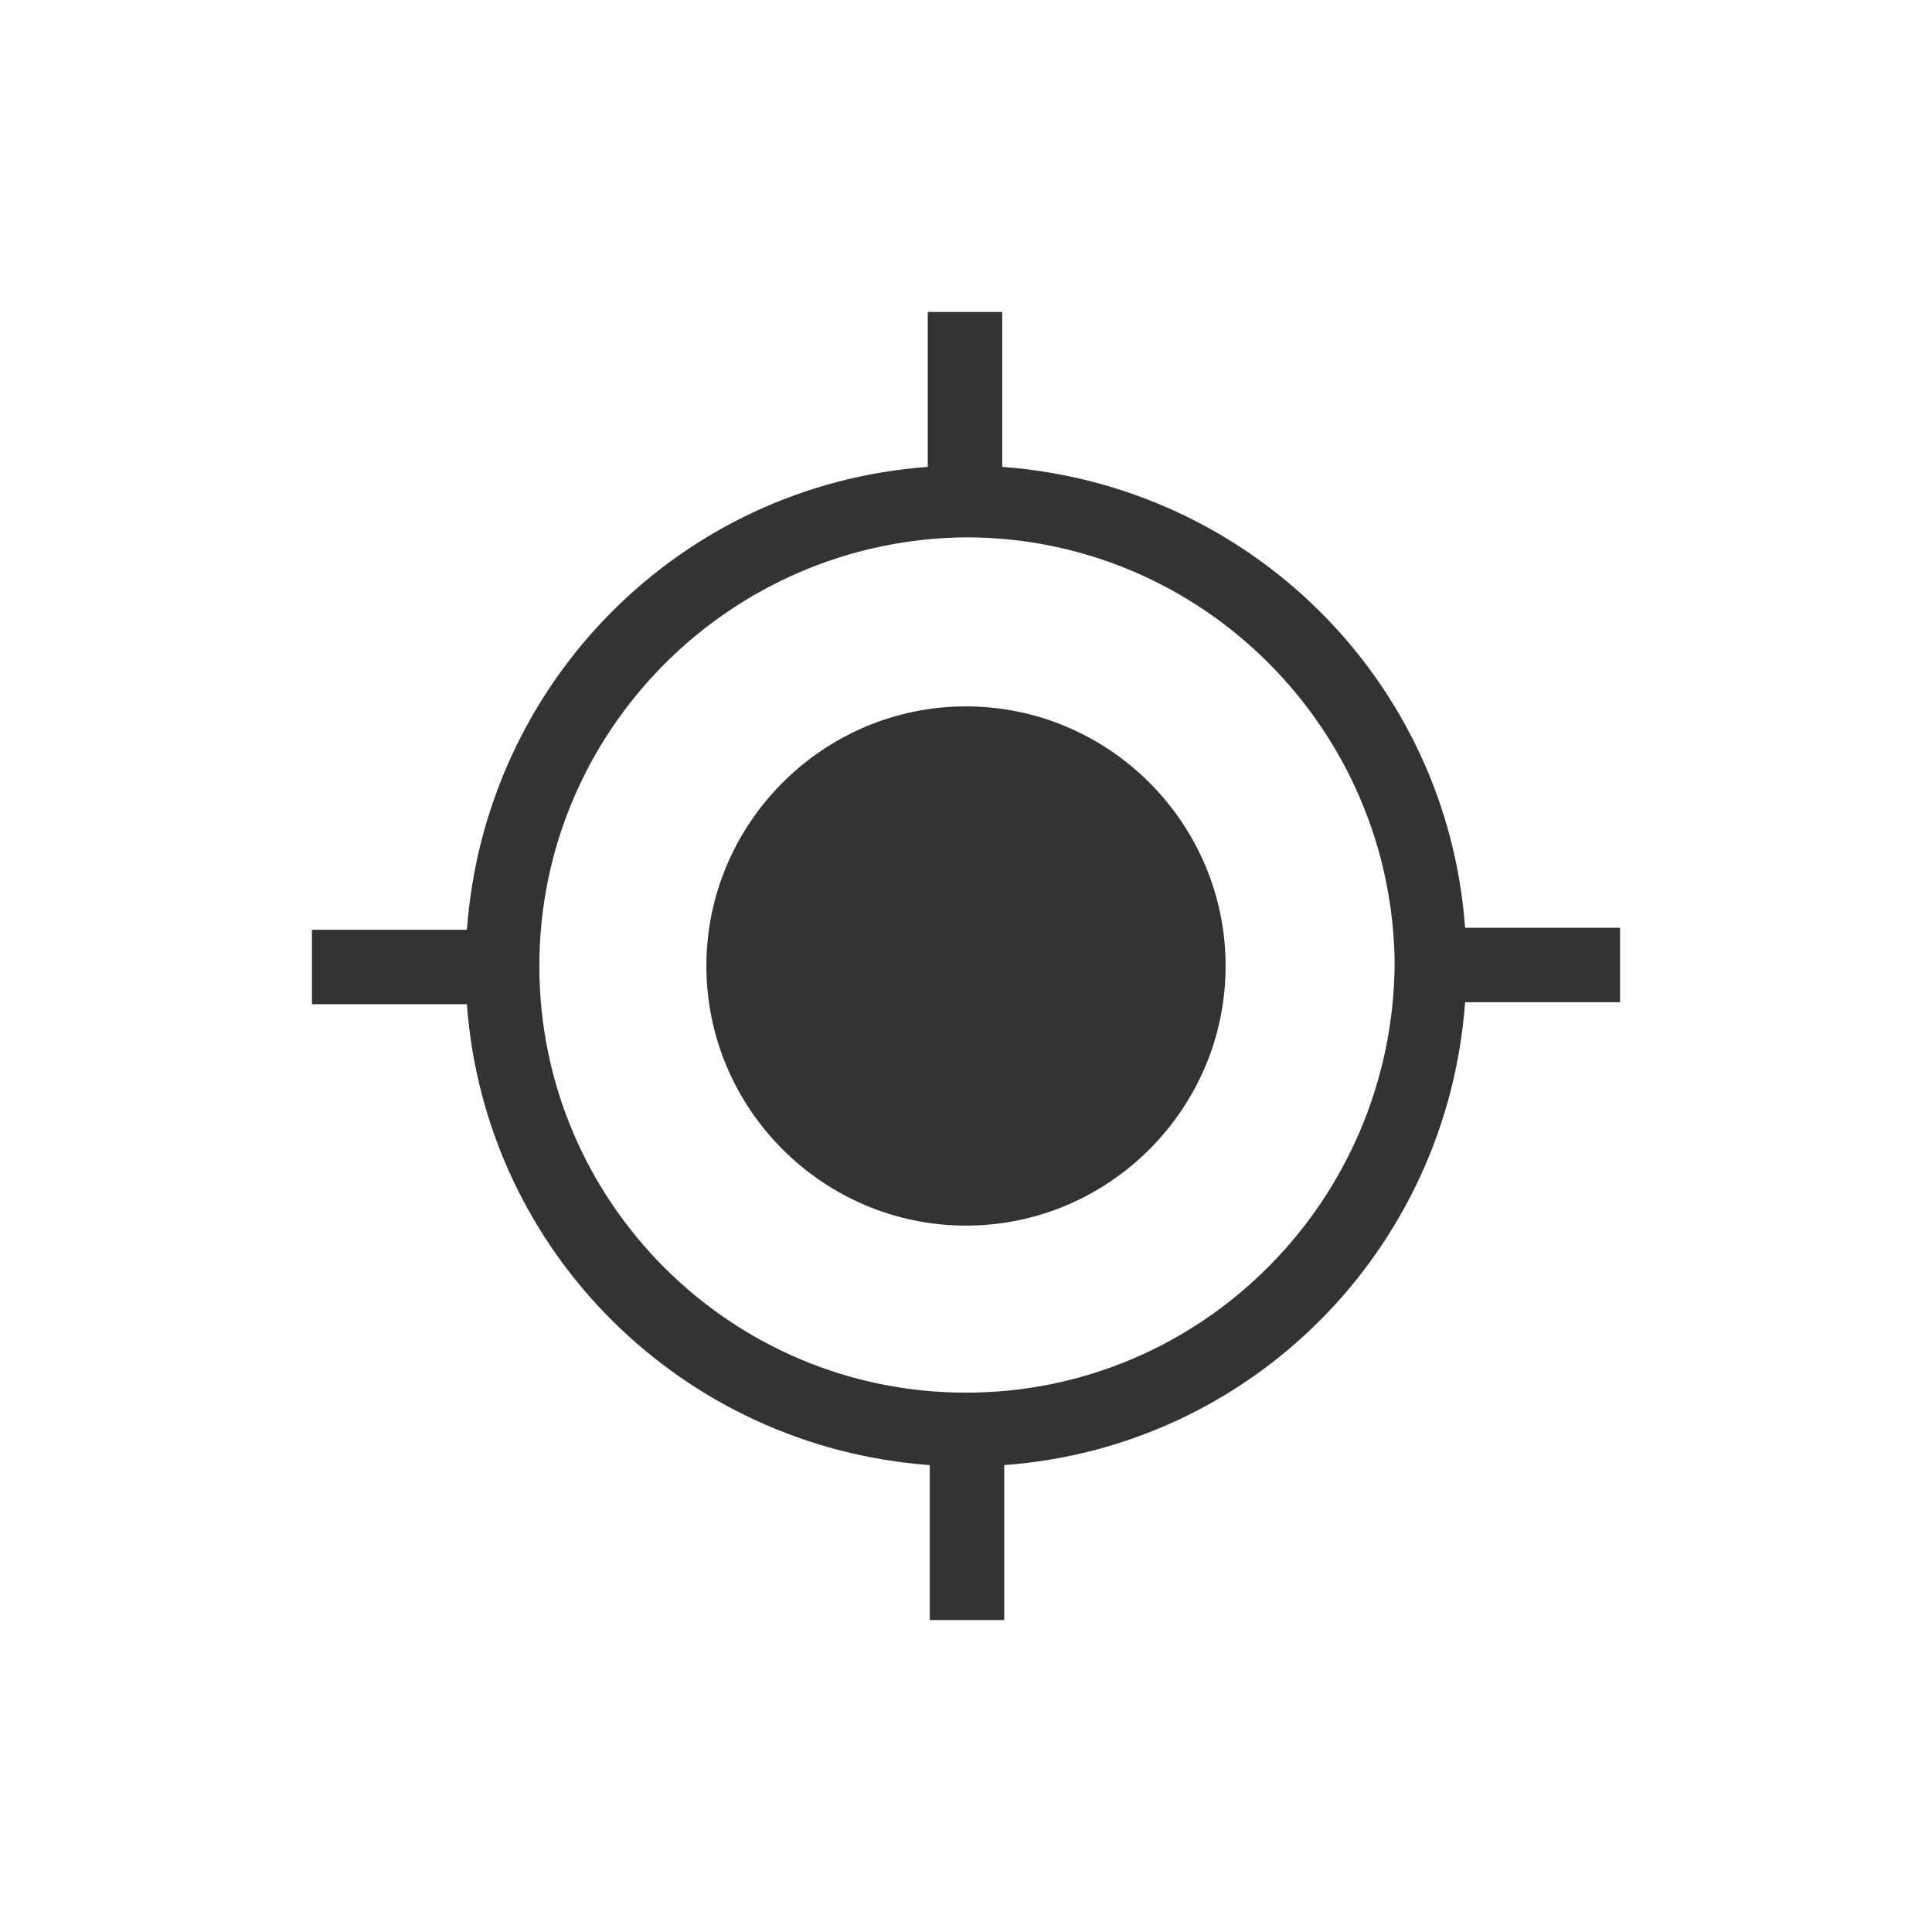 <?xml version="1.0" encoding="utf-8"?>
<!-- Generator: Adobe Illustrator 19.0.0, SVG Export Plug-In . SVG Version: 6.00 Build 0)  -->
<svg version="1.1" id="Layer_1" xmlns="http://www.w3.org/2000/svg" xmlns:xlink="http://www.w3.org/1999/xlink" x="0px" y="0px"
	 viewBox="0 0 96 96" style="enable-background:new 0 0 96 96;" xml:space="preserve">
<style type="text/css">
	.st0{fill:#333333;}
</style>
<g id="XMLID_1_">
	<path id="XMLID_3_" class="st0" d="M48,35.1c-7.1,0-12.9,5.8-12.9,12.9c0,7.1,5.8,12.9,12.9,12.9c7.1,0,12.9-5.8,12.9-12.9
		C60.9,40.9,55.1,35.1,48,35.1z"/>
	<path id="XMLID_6_" class="st0" d="M80.5,46.1l-7.7,0c-0.9-12.3-10.7-22-23-22.9l0-7.7l-3.7,0l0,7.7c-12.3,0.9-22,10.7-22.9,23
		l-7.7,0l0,3.7l7.7,0c0.9,12.3,10.7,22,23,22.9l0,7.7l3.7,0l0-7.7c12.3-0.9,22-10.7,22.9-23l7.7,0L80.5,46.1z M48,69.2
		c-11.7,0-21.2-9.5-21.2-21.2c0-11.7,9.5-21.2,21.2-21.3c11.7,0,21.2,9.5,21.3,21.2C69.2,59.7,59.7,69.2,48,69.2z"/>
</g>
</svg>
